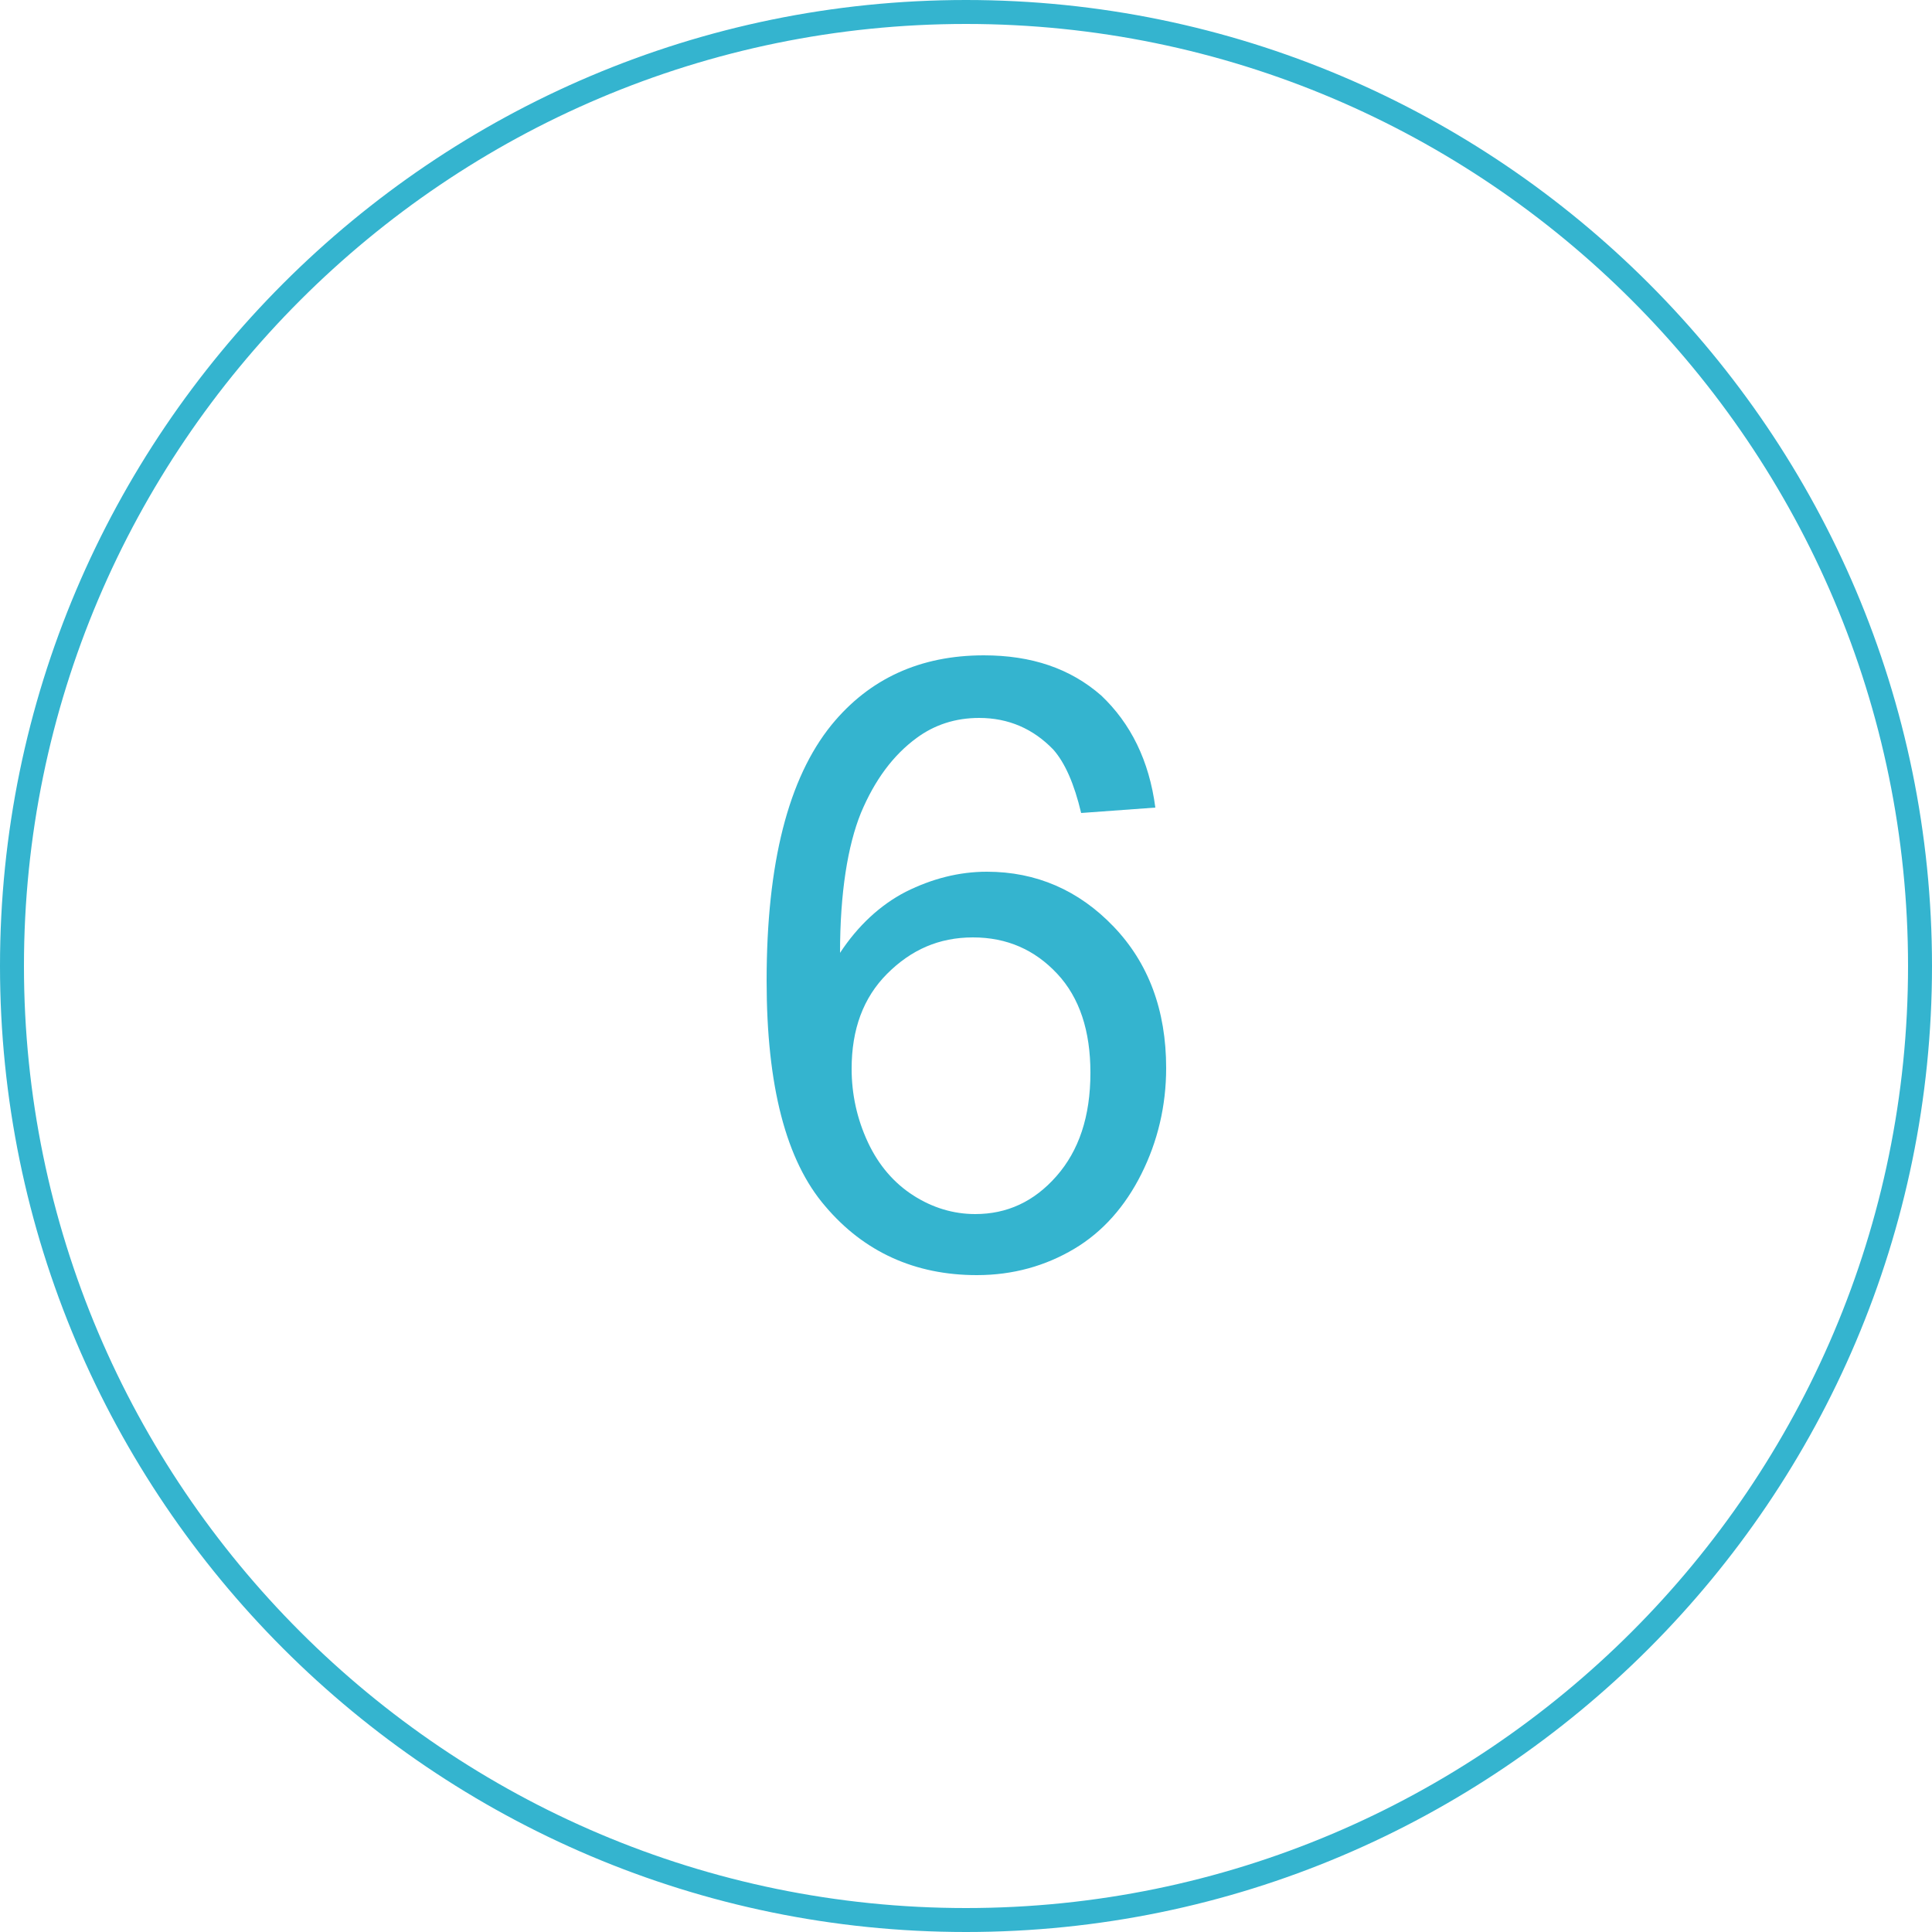 <?xml version="1.0" encoding="utf-8"?>
<!-- Generator: Adobe Illustrator 19.2.1, SVG Export Plug-In . SVG Version: 6.00 Build 0)  -->
<svg version="1.1" id="Layer_1" xmlns="http://www.w3.org/2000/svg" xmlns:xlink="http://www.w3.org/1999/xlink" x="0px" y="0px"
	 viewBox="0 0 250 250" style="enable-background:new 0 0 250 250;" xml:space="preserve">
<style type="text/css">
	.st0{display:none;fill:#34B4CF;}
	.st1{fill:#34B4CF;}
	.st2{enable-background:new    ;}
</style>
<circle class="st0" cx="125" cy="125" r="54.1"/>
<path class="st1" d="M125,250C56.1,250,0,193.9,0,125S56.1,0,125,0s125,56.1,125,125S193.9,250,125,250z M125,3.1
	C57.8,3.1,3.1,57.8,3.1,125S57.8,246.9,125,246.9S246.9,192.2,246.9,125S192.2,3.1,125,3.1z"/>
<g class="st2">
	<path class="st1" d="M149.5,104.5l-9.6,0.7c-0.9-3.8-2.1-6.5-3.6-8.2c-2.6-2.7-5.8-4.1-9.6-4.1c-3.1,0-5.8,0.9-8.1,2.6
		c-3,2.2-5.4,5.4-7.2,9.7c-1.7,4.2-2.7,10.3-2.7,18.1c2.3-3.5,5.2-6.2,8.5-7.9c3.4-1.7,6.9-2.6,10.5-2.6c6.4,0,11.9,2.4,16.4,7.1
		c4.5,4.7,6.8,10.8,6.8,18.3c0,4.9-1.1,9.5-3.2,13.7c-2.1,4.2-5,7.5-8.7,9.7c-3.7,2.2-7.9,3.4-12.6,3.4c-8,0-14.6-3-19.6-8.9
		c-5.1-5.9-7.6-15.6-7.6-29.2c0-15.2,2.8-26.2,8.4-33.1c4.9-6,11.5-9,19.7-9c6.2,0,11.2,1.7,15.2,5.2
		C146.3,93.6,148.7,98.4,149.5,104.5z M110.2,138.3c0,3.3,0.7,6.5,2.1,9.5c1.4,3,3.4,5.3,5.9,6.9c2.5,1.6,5.2,2.4,8,2.4
		c4.1,0,7.6-1.6,10.5-4.9c2.9-3.3,4.4-7.7,4.4-13.4c0-5.4-1.4-9.7-4.3-12.8c-2.9-3.1-6.5-4.7-10.9-4.7c-4.4,0-8,1.6-11.1,4.7
		C111.7,129.1,110.2,133.2,110.2,138.3z"/>
</g>
</svg>
